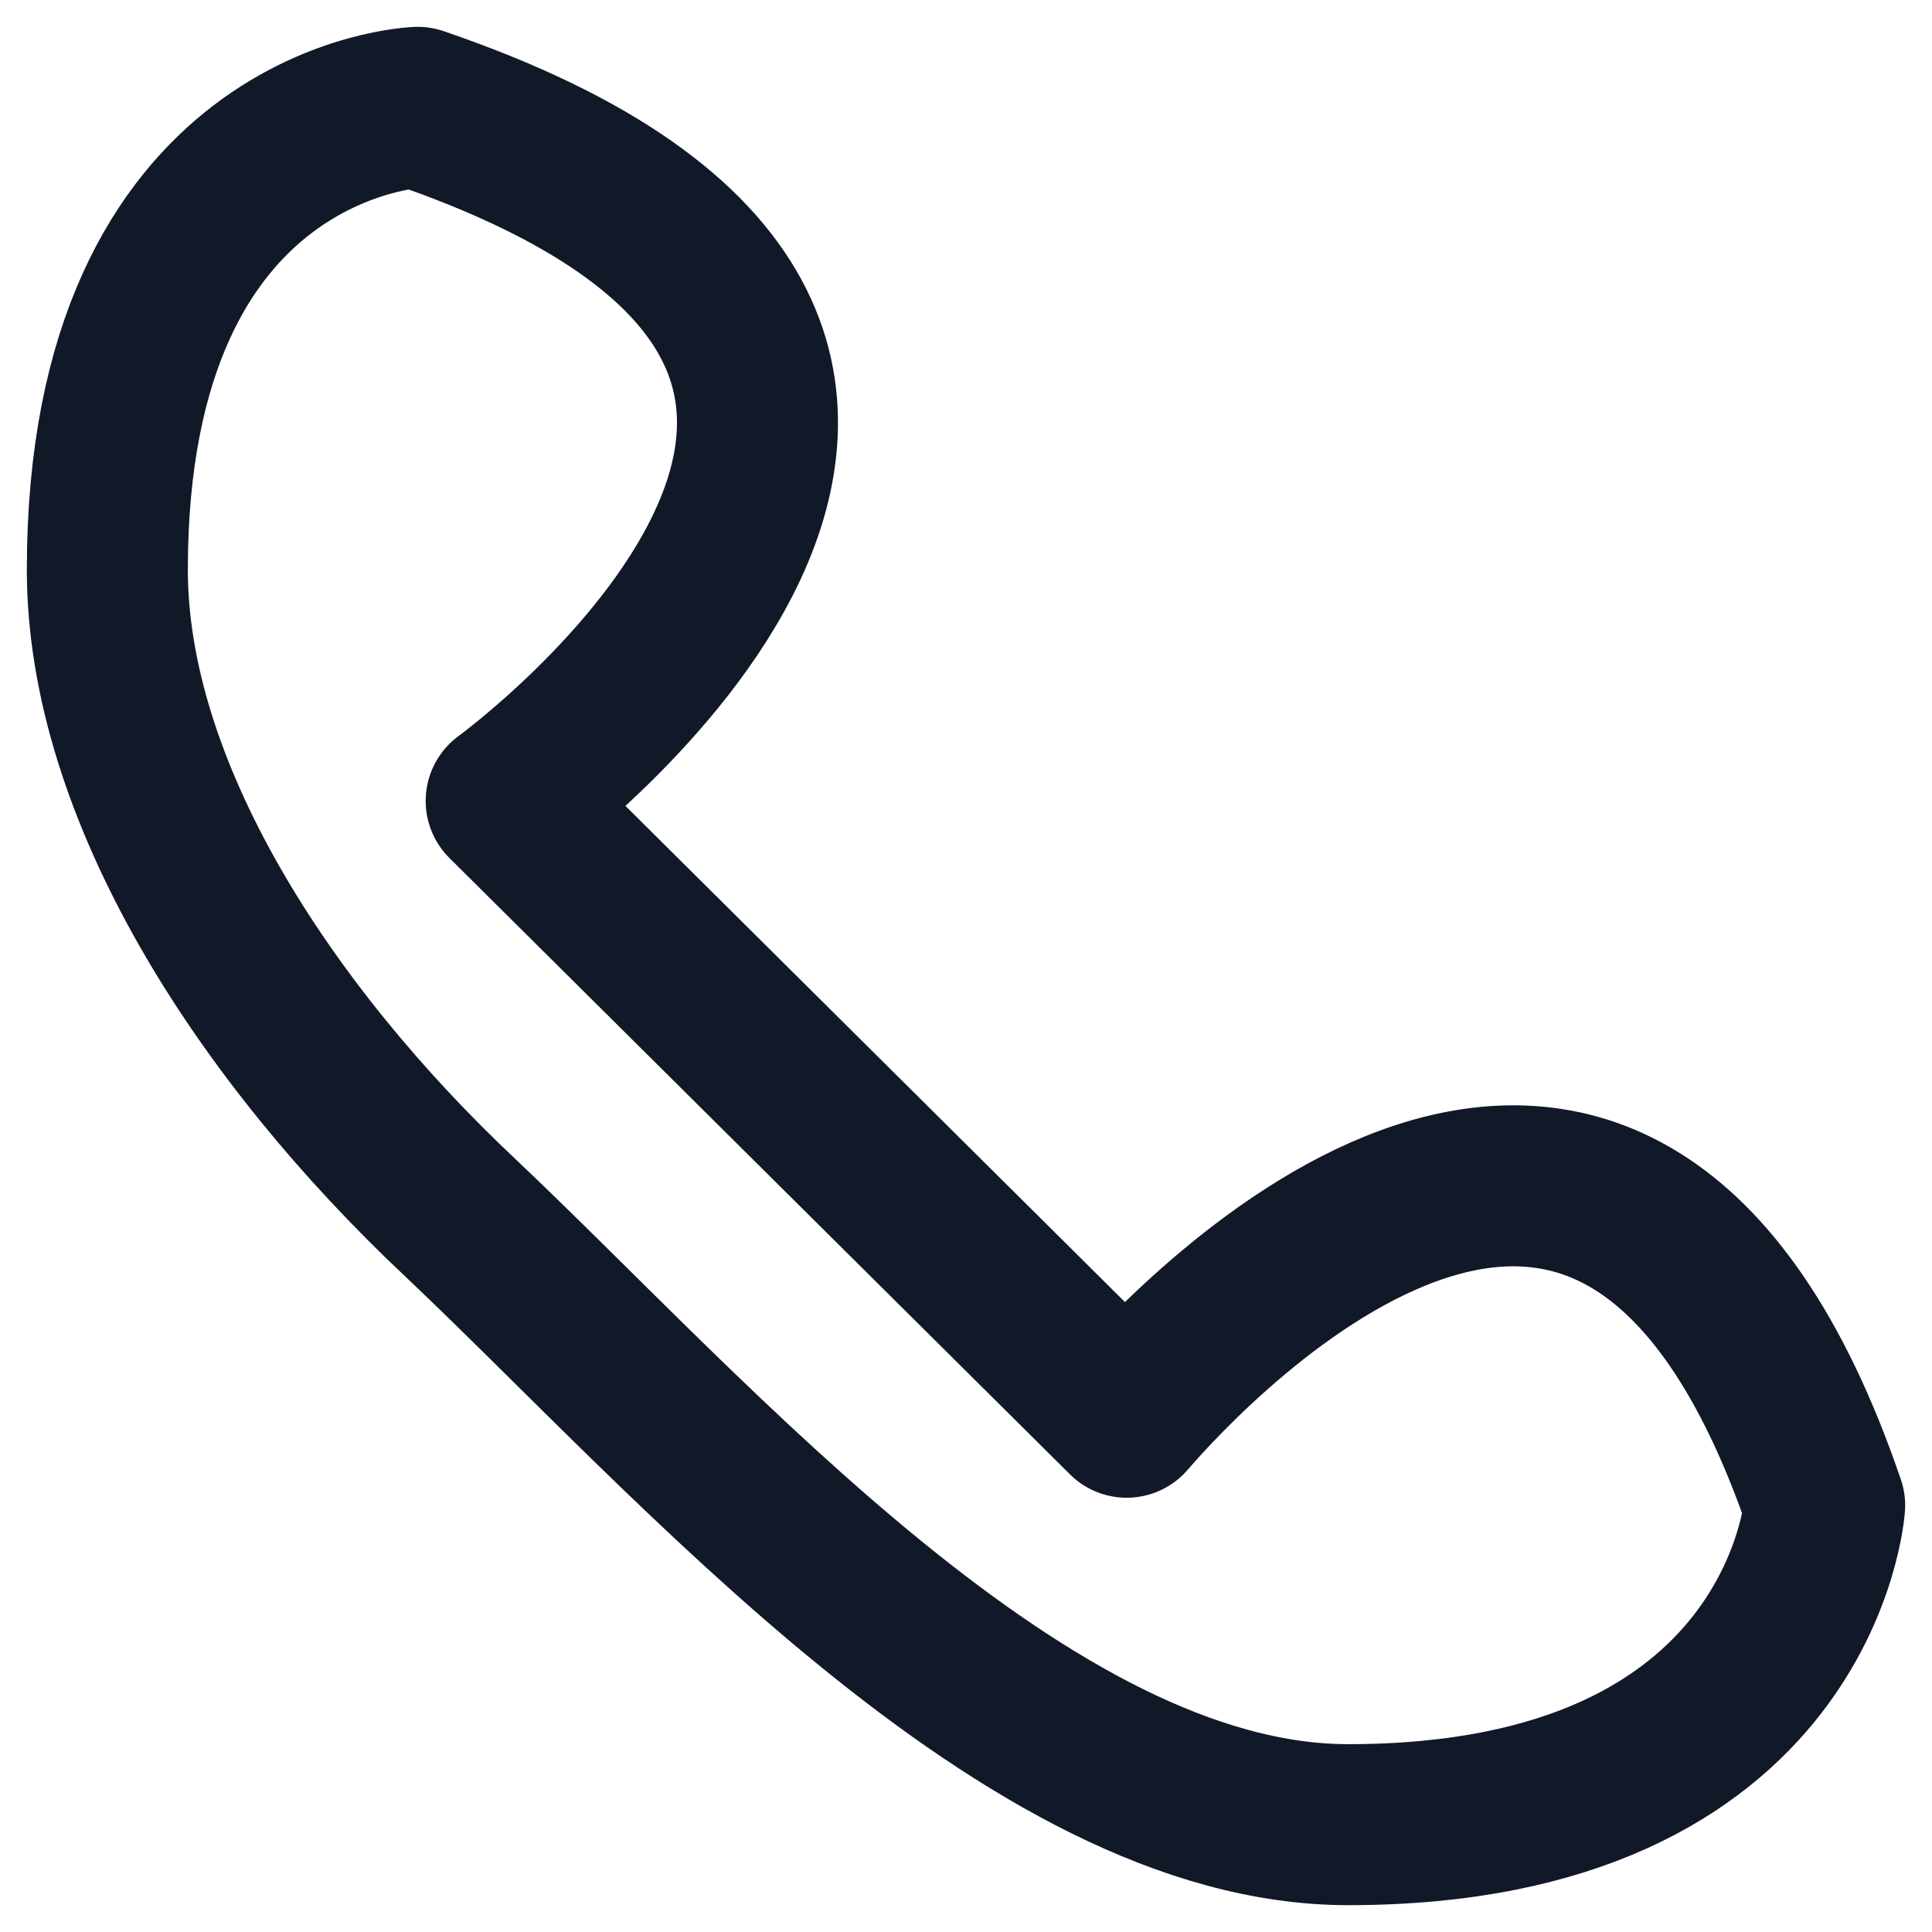 <svg width="18" height="18" viewBox="0 0 18 18" fill="none" xmlns="http://www.w3.org/2000/svg">
<path d="M4.716 7.462L10.497 13.204C11.116 12.487 15.039 8.282 17 14.026C17 14.026 16.794 17 12.561 17C9.568 17 6.471 13.411 4.303 11.359C2.445 9.615 1 7.359 1 5.308C1 1.103 3.891 1 3.891 1C10.497 3.256 4.716 7.462 4.716 7.462H4.716Z" stroke="#111828" stroke-width="1.5" stroke-miterlimit="10" stroke-linejoin="round"/>
</svg>
